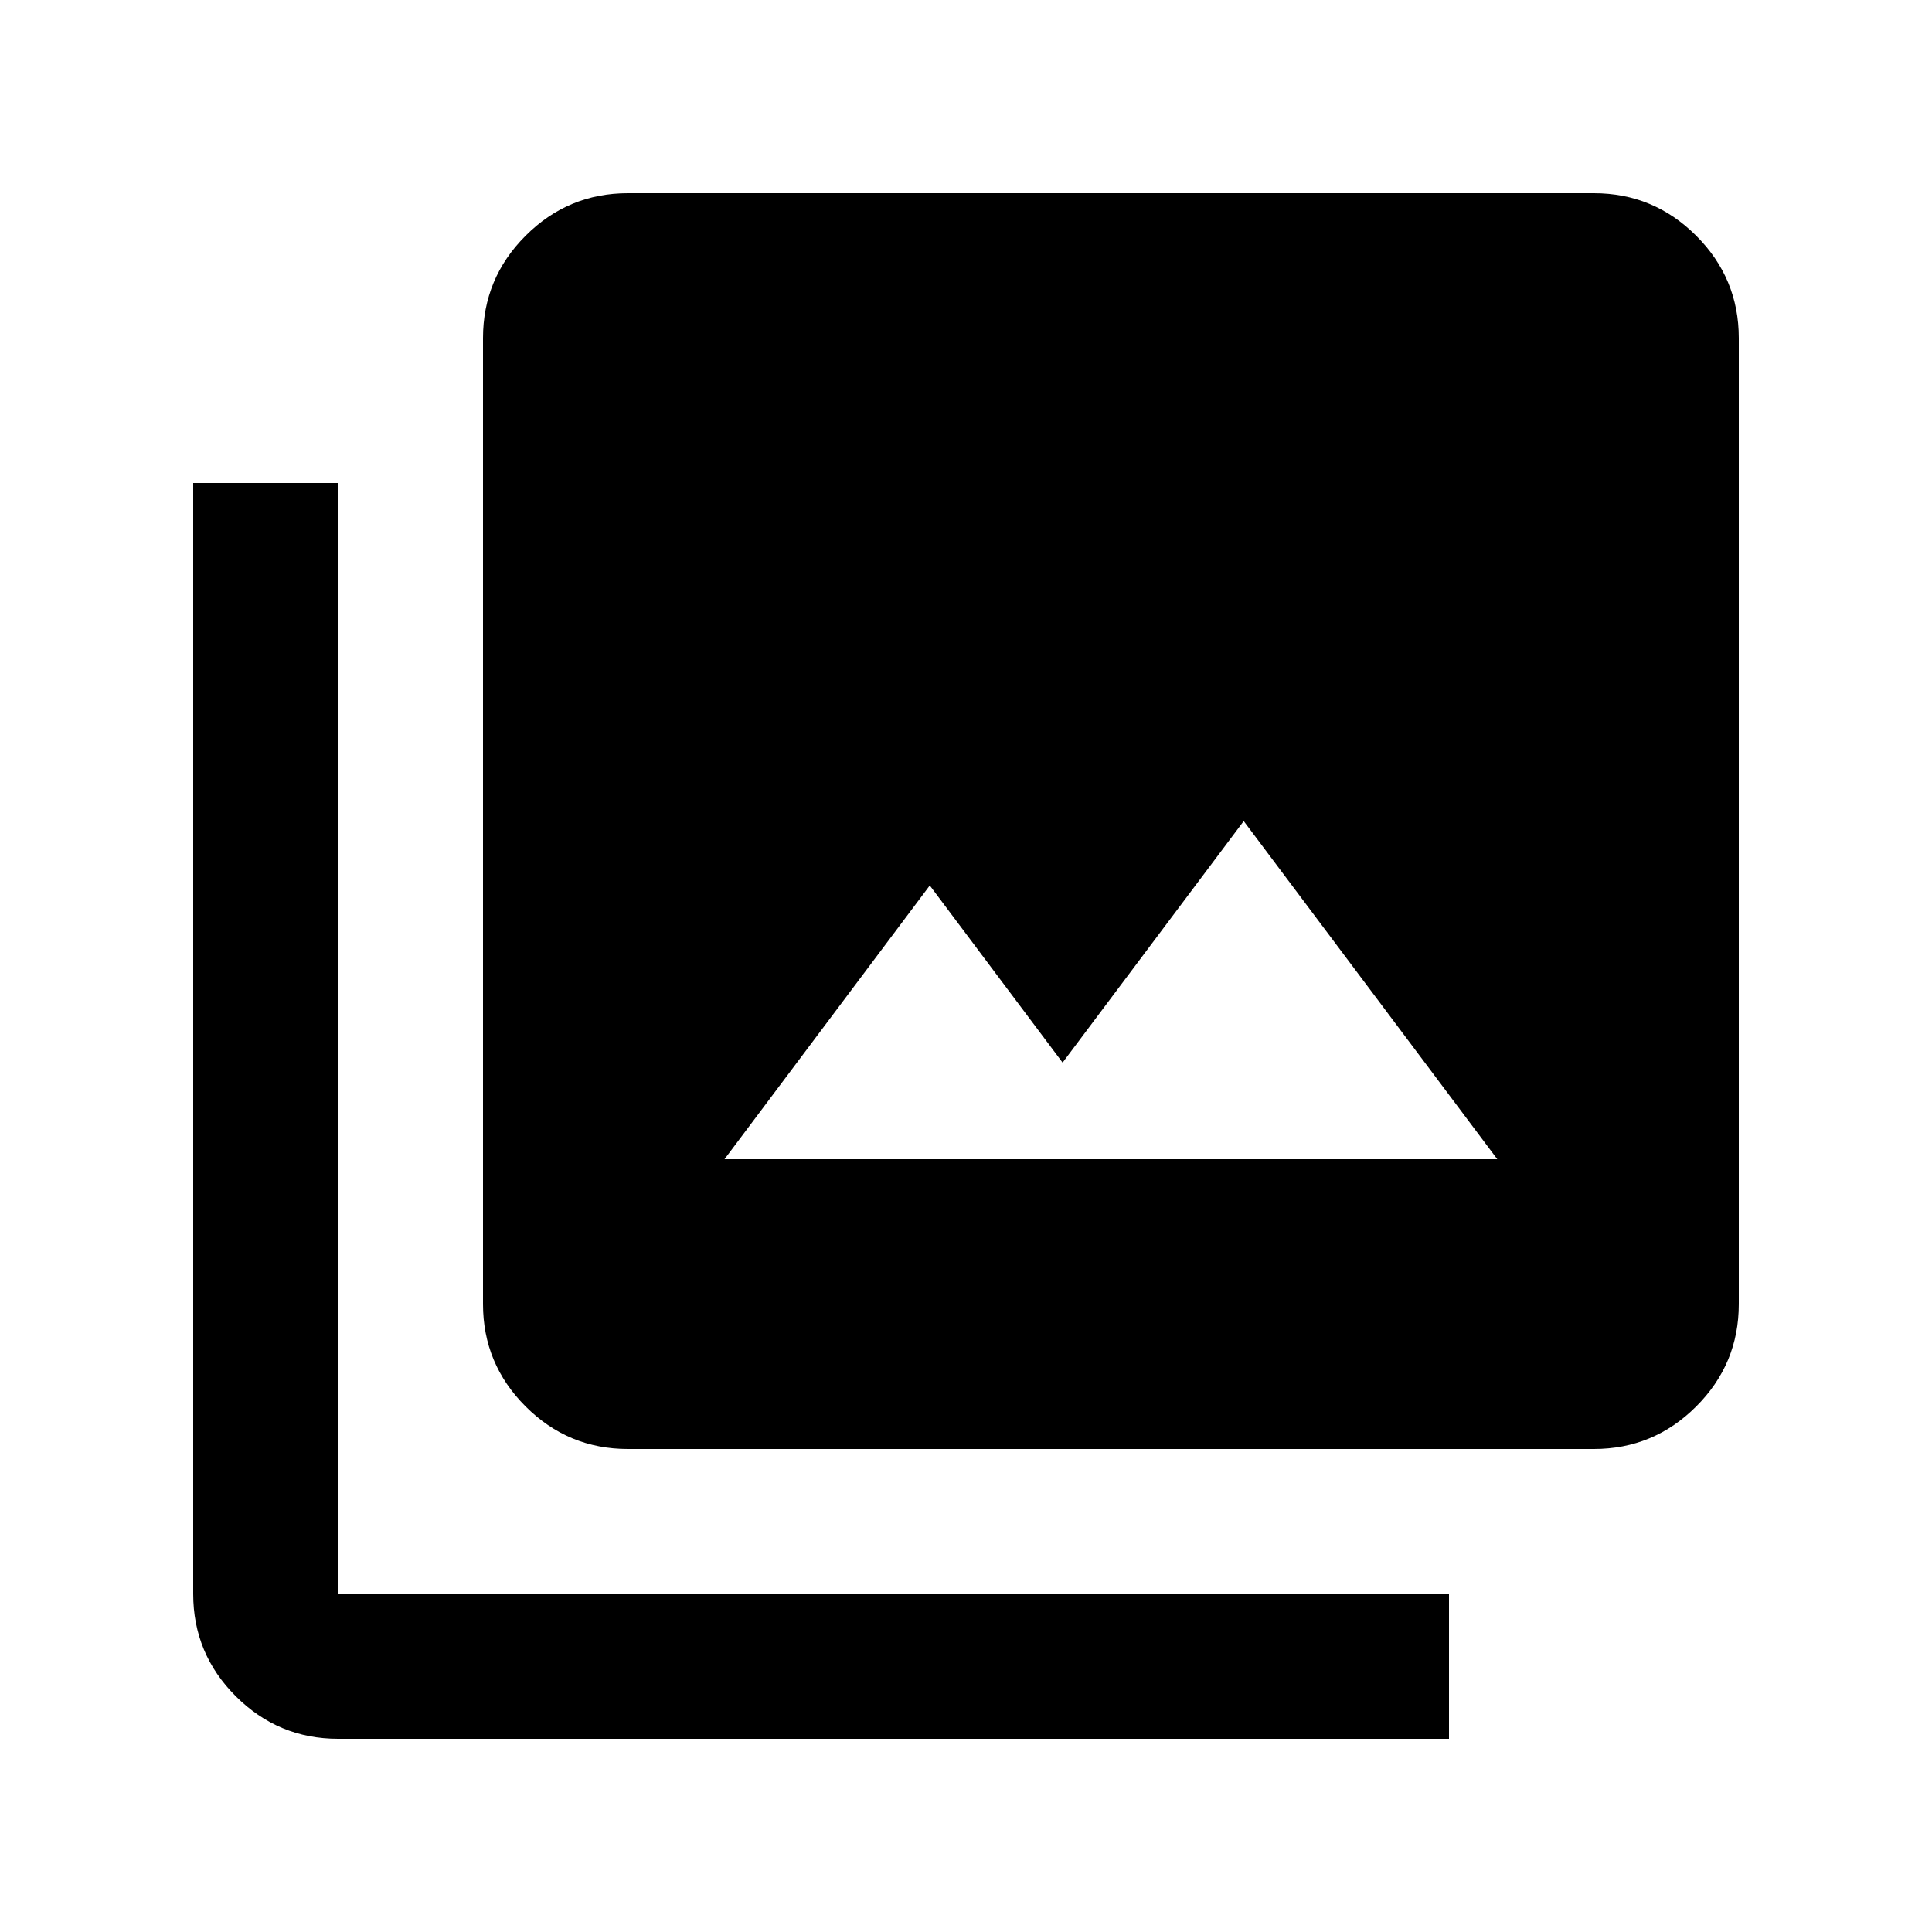 <svg xmlns="http://www.w3.org/2000/svg" height="20" viewBox="0 -960 960 960" width="20"><path d="M360-384h384L618-552l-90 120-66-88-102 136Zm-48 144q-29.7 0-50.85-21.15Q240-282.3 240-312v-480q0-29.7 21.15-50.85Q282.3-864 312-864h480q29.7 0 50.85 21.15Q864-821.7 864-792v480q0 29.7-21.15 50.85Q821.7-240 792-240H312Zm0-72h480v-480H312v480ZM168-96q-29.7 0-50.85-21.15Q96-138.3 96-168v-552h72v552h552v72H168Zm144-696h480v480H312v-480Z"/></svg>
